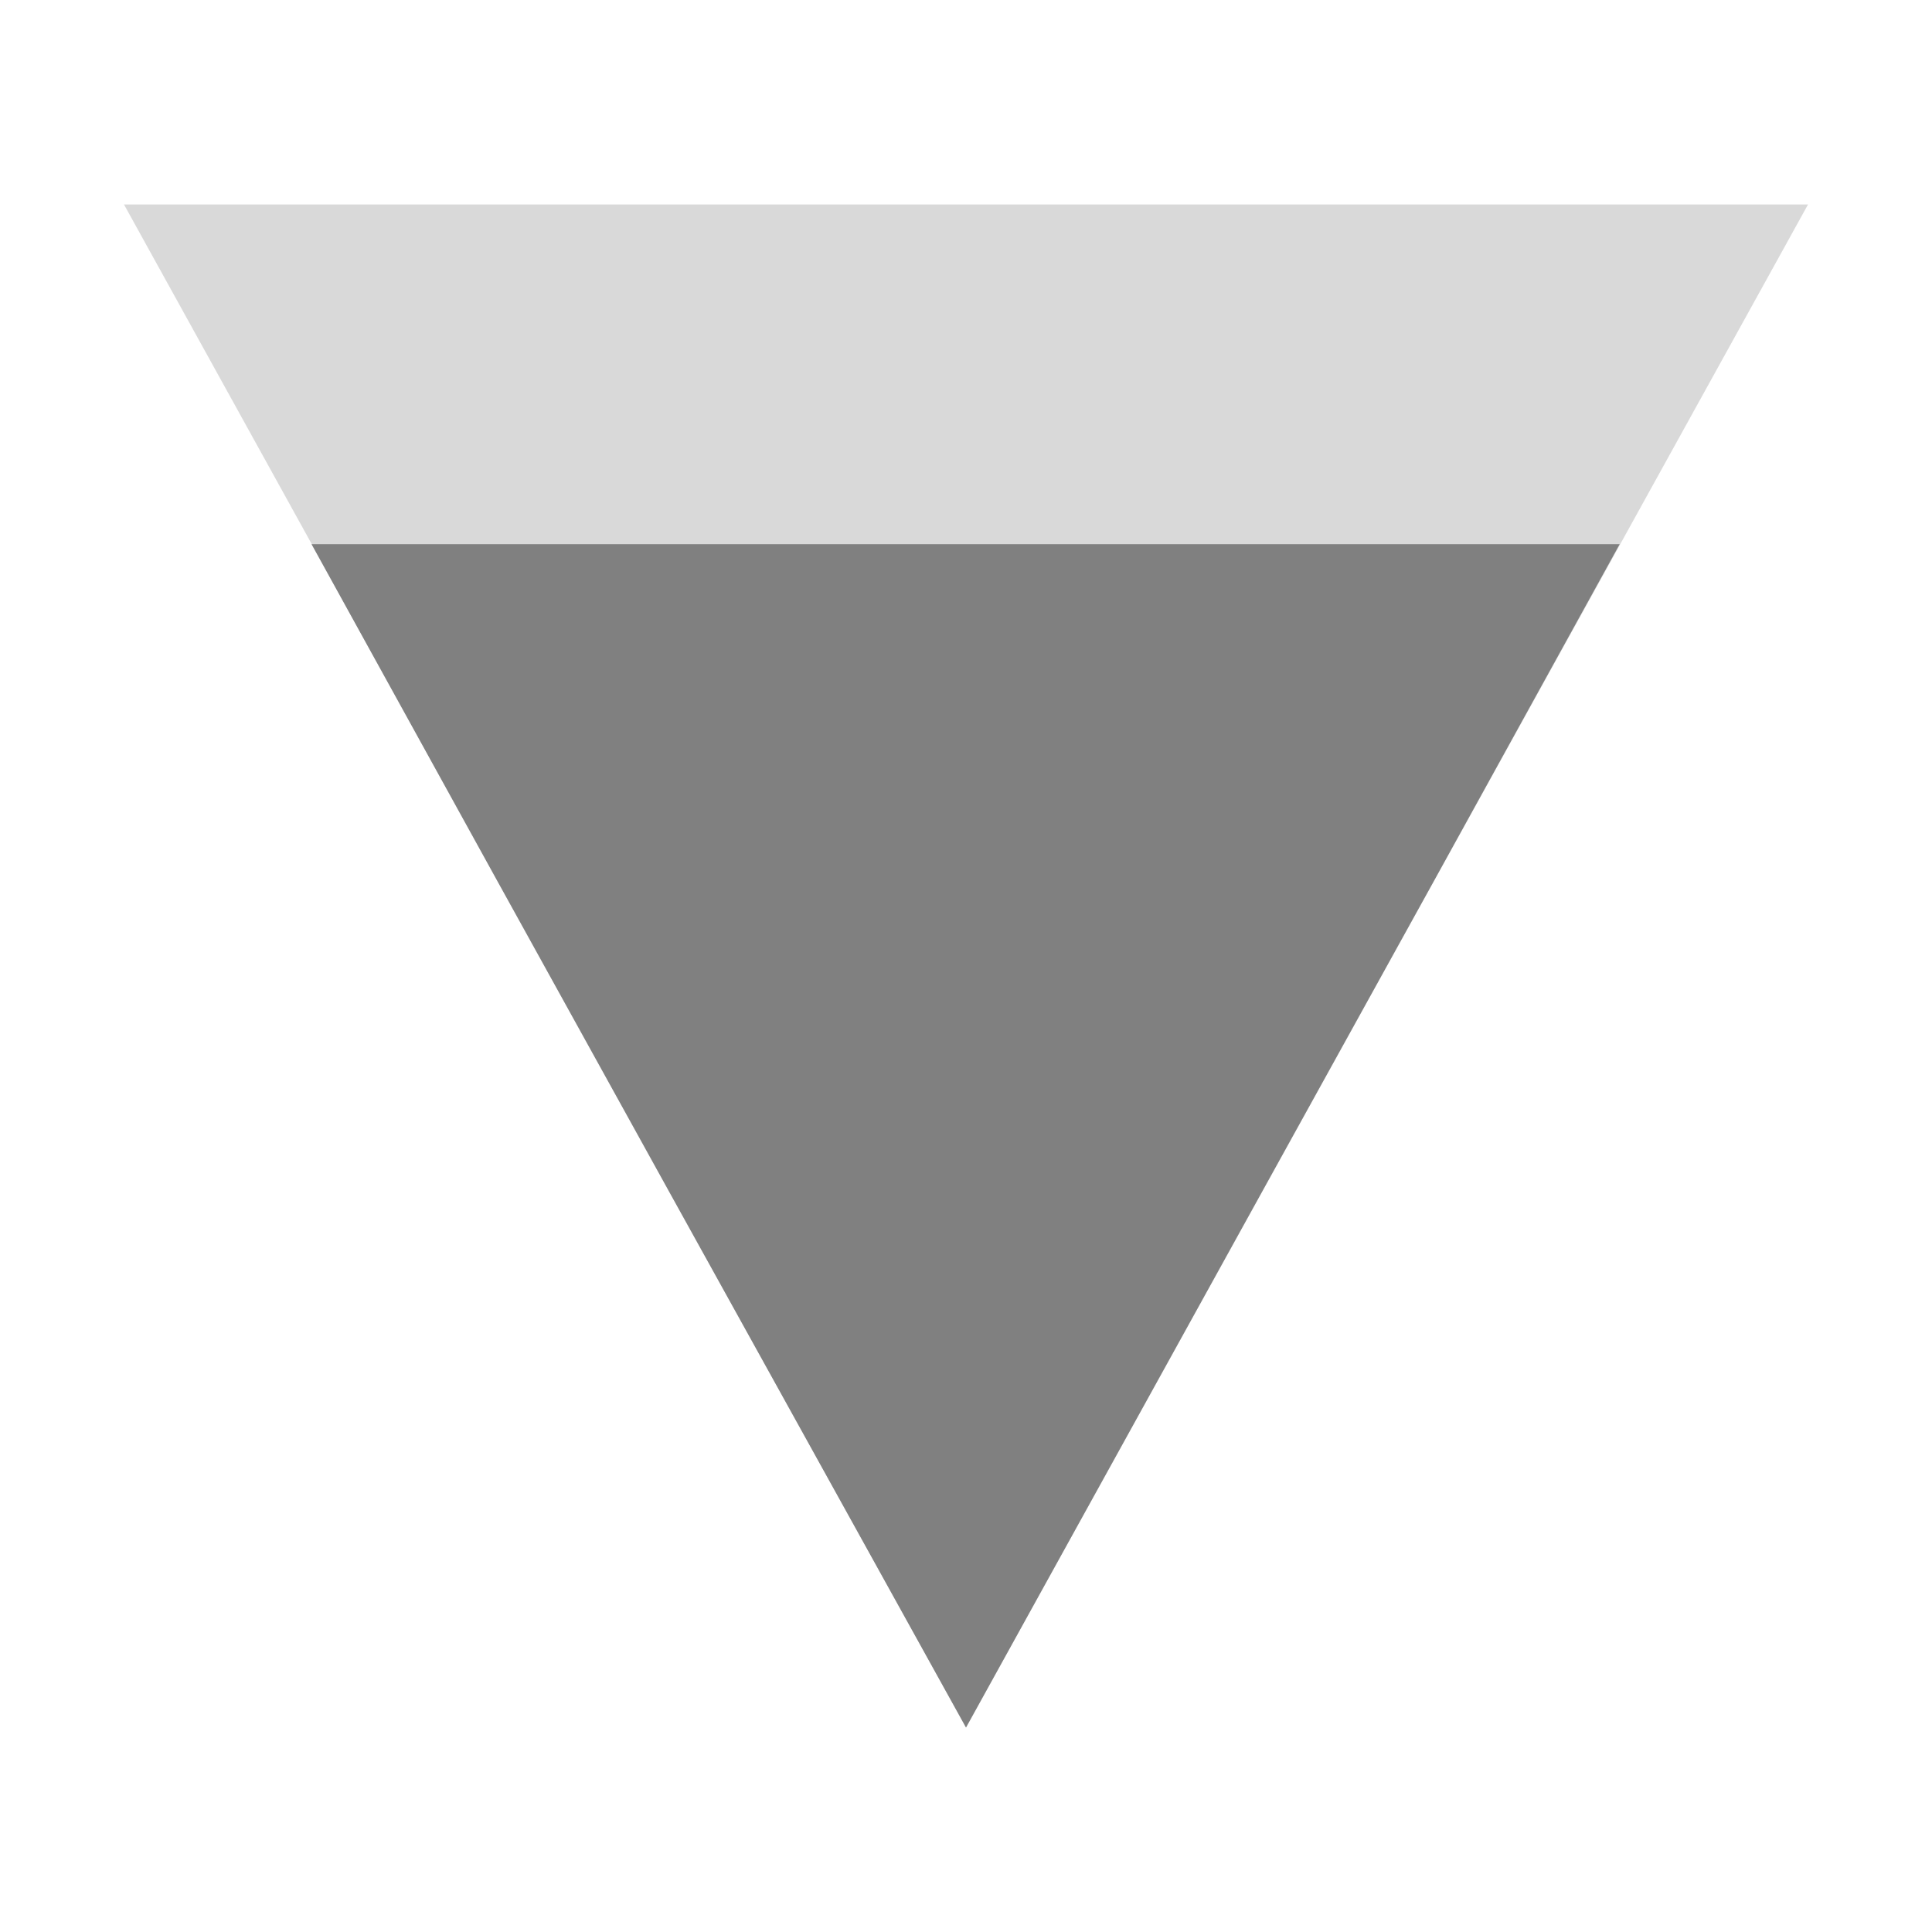 <svg xmlns="http://www.w3.org/2000/svg" width="24" height="24"><path d="M12 21.46L1.54 2.54h20.92z" fill="gray" fill-opacity=".3"/><path d="M3.87 6.76l2.3 4.17 2.14 3.87L12 21.46l3.68-6.66 2.14-3.87 2.3-4.17H3.87z" fill="gray"/></svg>